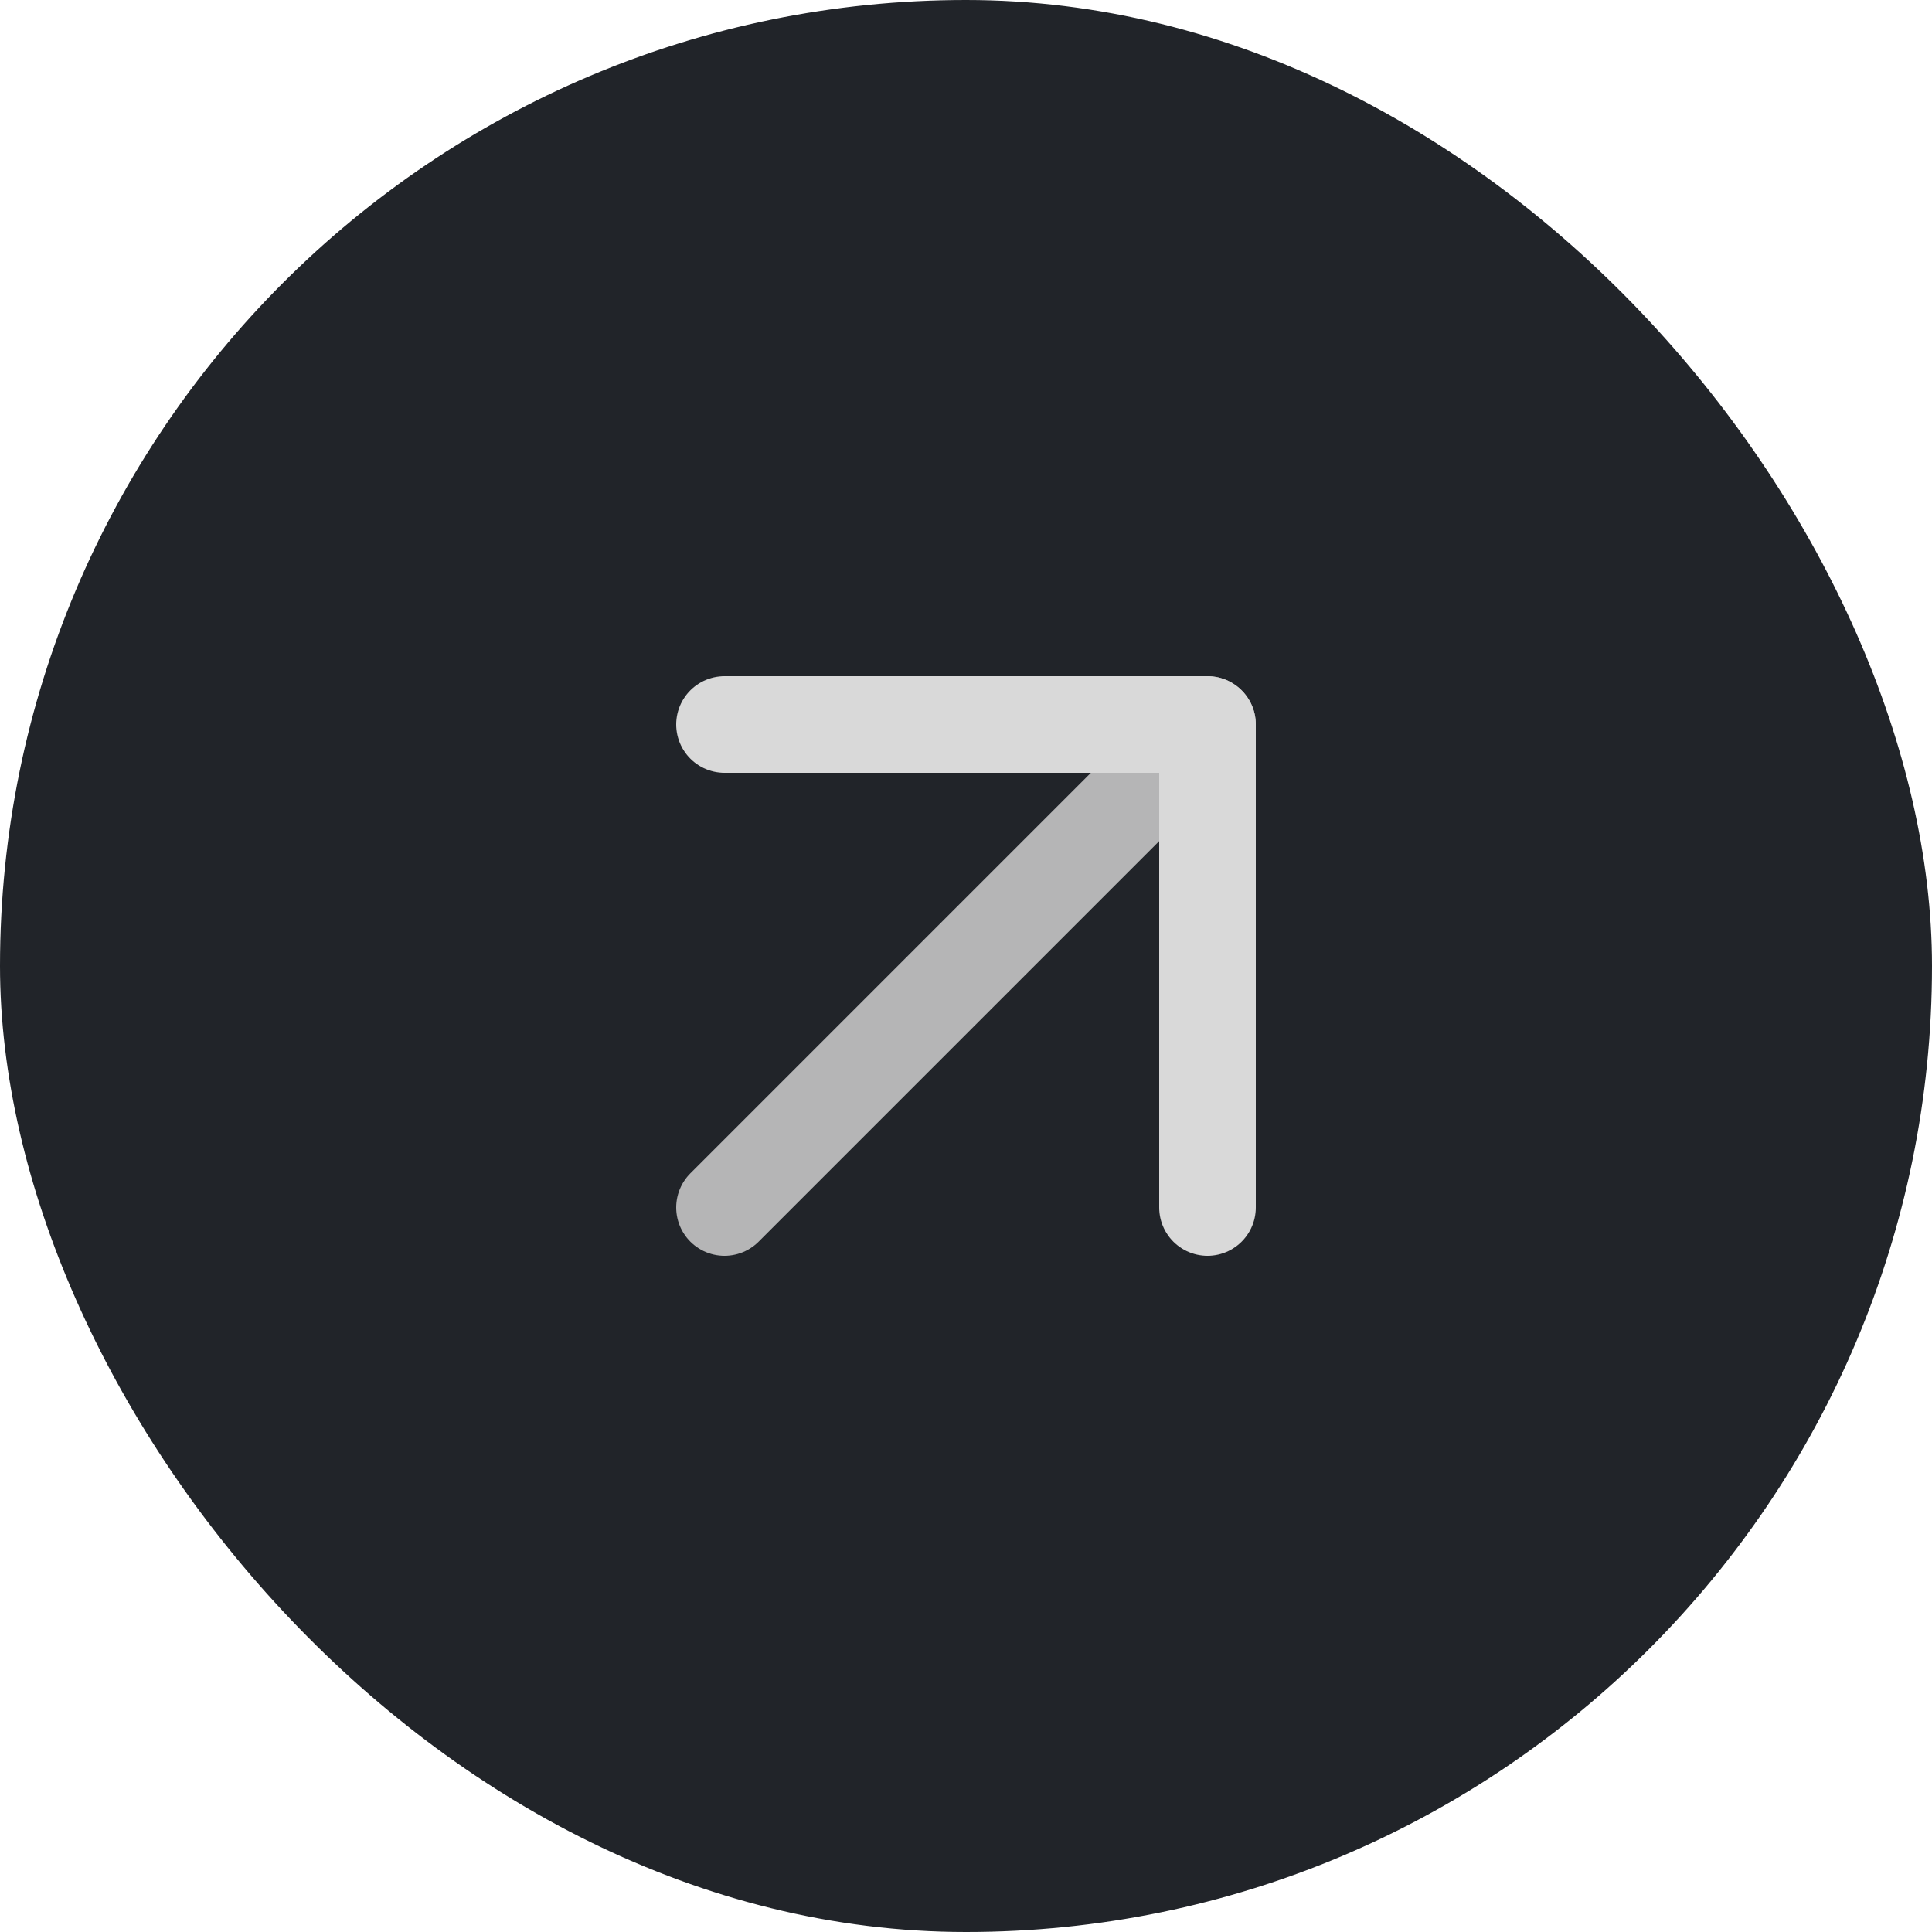 <svg width="40" height="40" viewBox="0 0 40 40" fill="none" xmlns="http://www.w3.org/2000/svg">
<g id="bArrow">
<rect id="Rectangle 950" width="40" height="40" rx="20" fill="#212429"/>
<g id="arrow">
<path id="linha" d="M15 25L25 15" stroke="#D9D9D9" stroke-opacity="0.8" stroke-width="2" stroke-linecap="round" stroke-linejoin="round"/>
<path id="ponta" d="M15 15H25V25" stroke="#D9D9D9" stroke-width="2" stroke-linecap="round" stroke-linejoin="round"/>
</g>
</g>
</svg>
